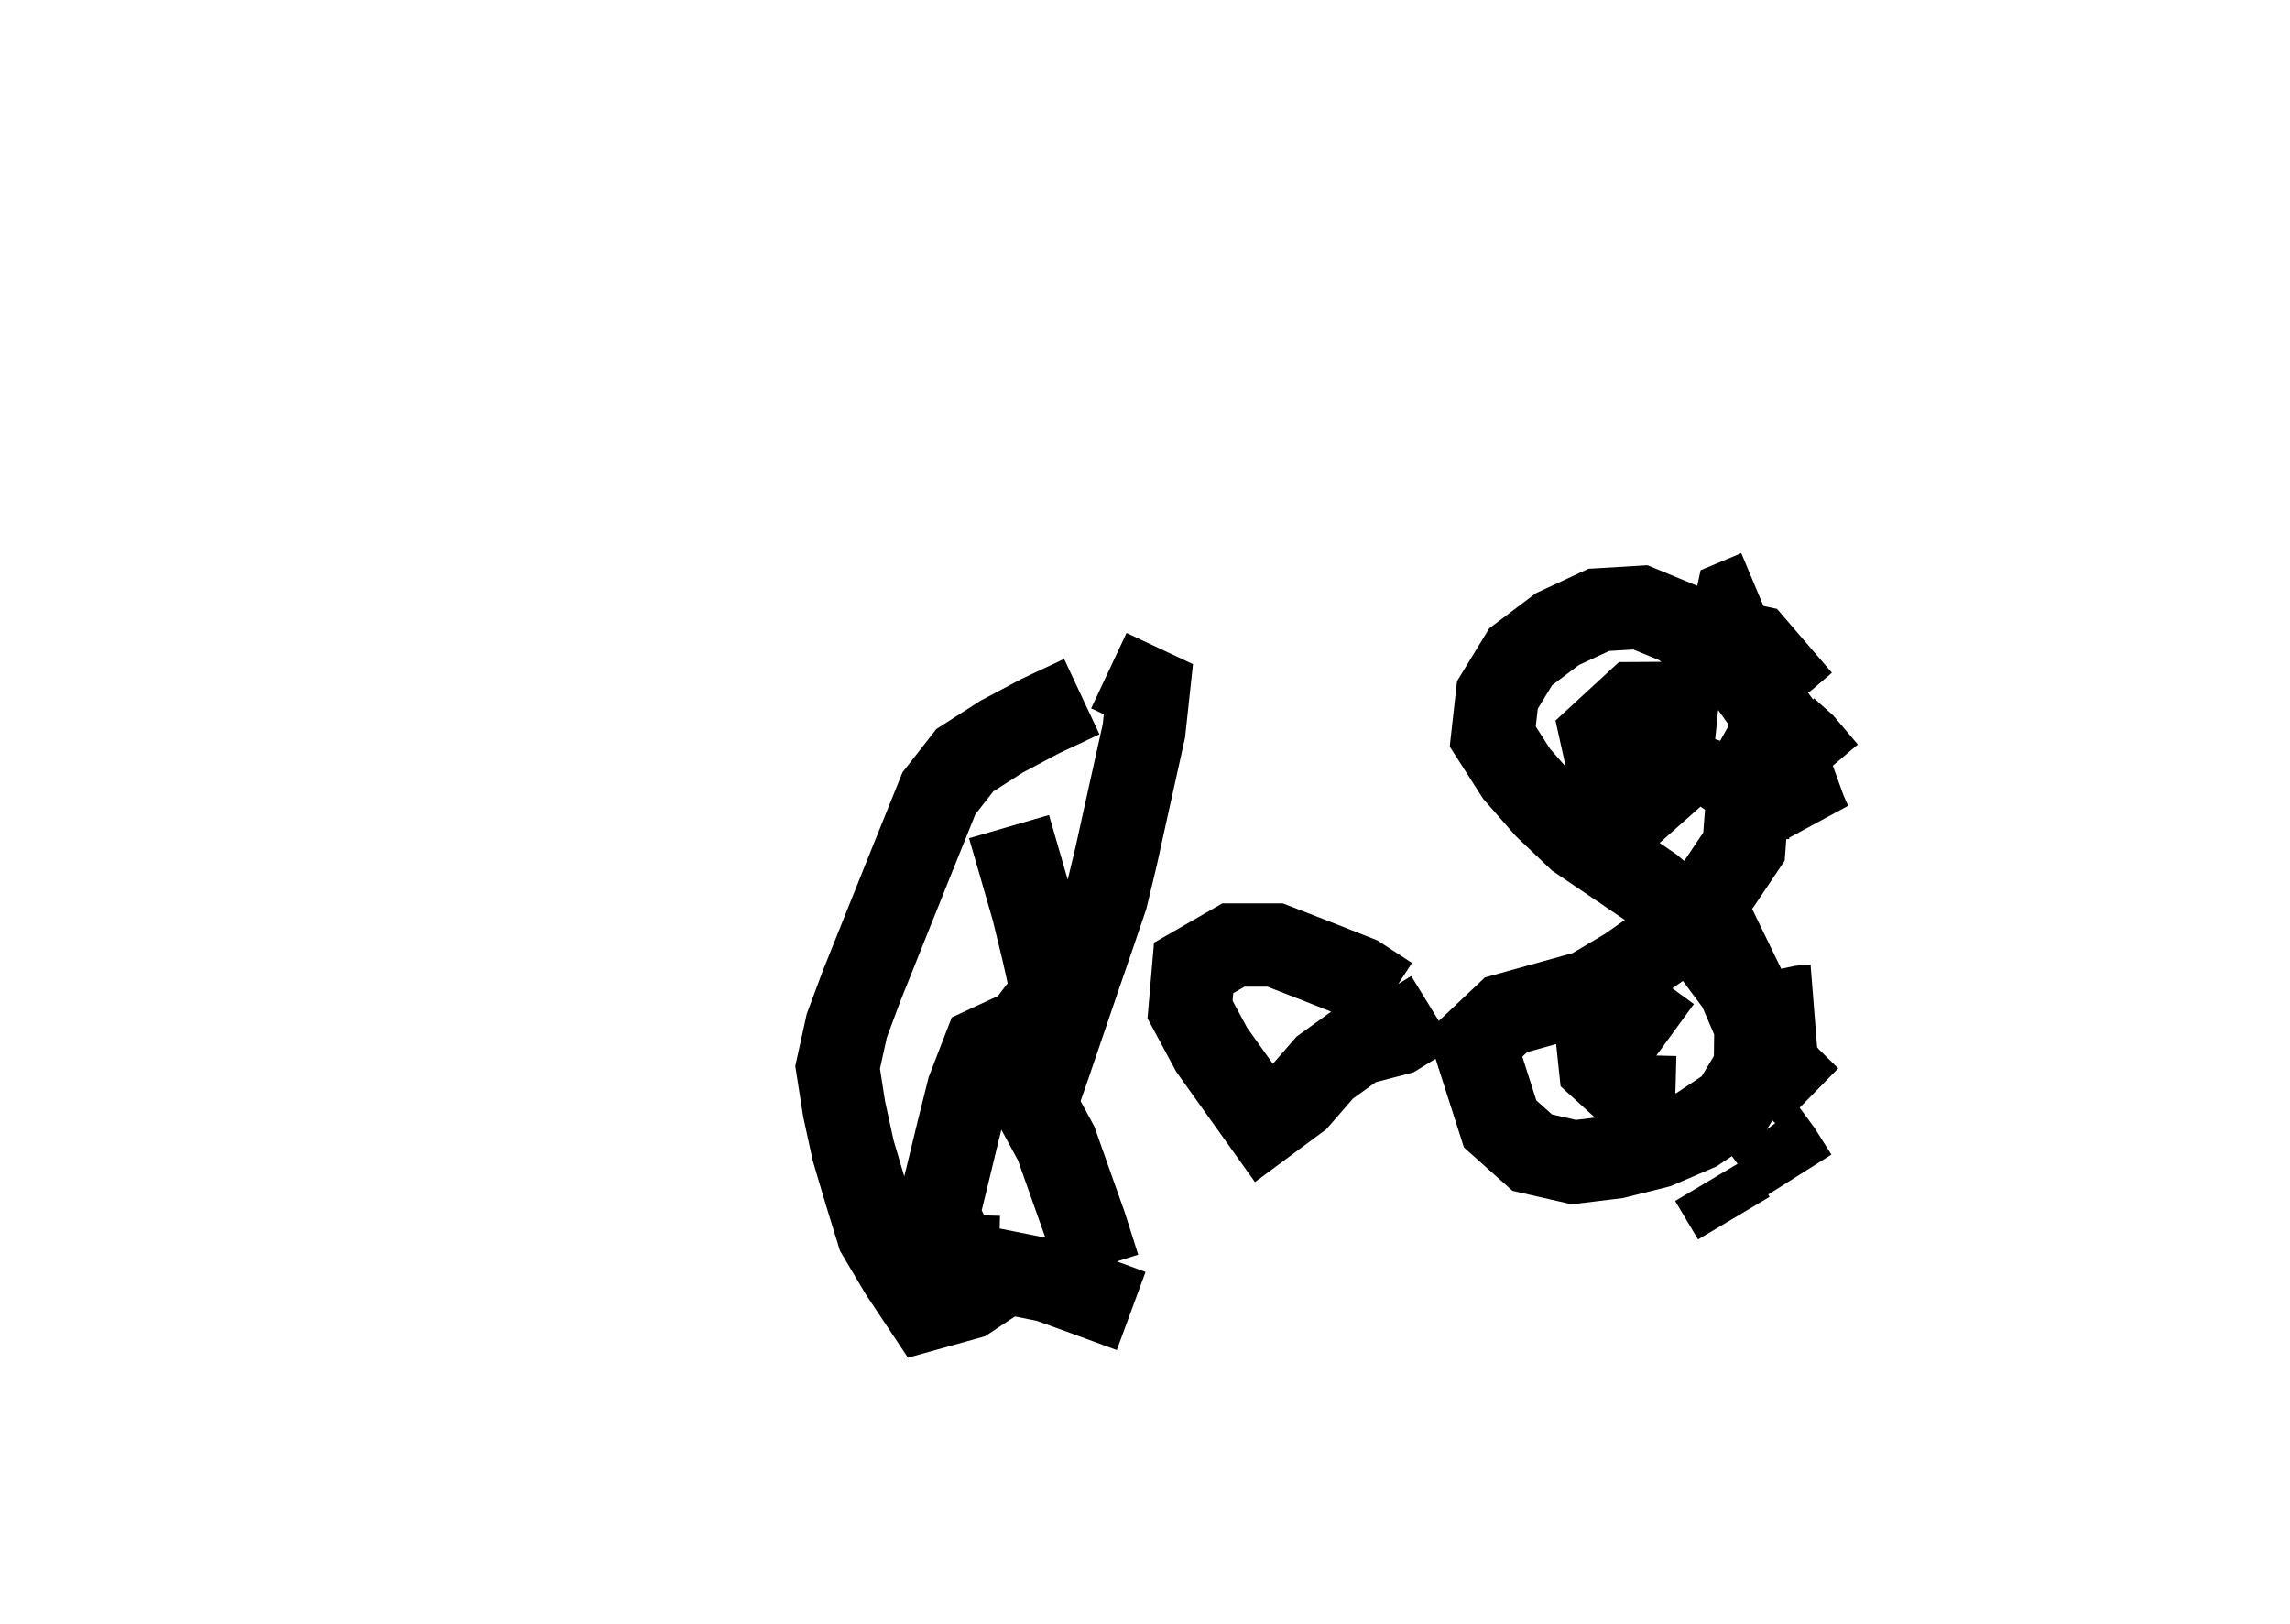 <?xml version="1.0" ?>
<svg baseProfile="full" height="195mm" version="1.1" viewBox="0 0 27.5 19.5" width="275mm" xmlns="http://www.w3.org/2000/svg" xmlns:ev="http://www.w3.org/2001/xml-events" xmlns:xlink="http://www.w3.org/1999/xlink">
	<defs/>
	<path d="M 16.683,11.983 L 16.683,11.983 L 16.312,11.741 L 15.812,11.543 L 15.312,11.349 L 14.812,11.349 L 14.334,11.624 L 14.291,12.124 L 14.55,12.605 L 14.866,13.048 L 15.182,13.491 L 15.586,13.192 L 15.909,12.821 L 16.304,12.536 L 16.776,12.413 L 17.209,12.147" fill="none" stroke="#000000" stroke-width="1"/>
	<path d="M 20.749,9.918 L 20.749,9.918 L 21.017,9.538 L 21.23,9.047 L 21.266,8.553 L 20.97,8.139 L 20.582,7.794 L 20.173,7.49 L 19.699,7.294 L 19.199,7.324 L 18.701,7.556 L 18.261,7.888 L 17.982,8.346 L 17.926,8.845 L 18.212,9.292 L 18.564,9.694 L 18.952,10.064 L 19.391,10.361 L 19.829,10.659 L 20.224,10.995 L 20.556,11.409 L 20.88,11.844 L 21.086,12.323 L 21.08,12.823 L 20.806,13.279 L 20.371,13.568 L 19.9,13.77 L 19.4,13.895 L 18.9,13.956 L 18.4,13.842 L 18.015,13.498 L 17.862,13.02 L 17.709,12.542 L 18.085,12.187 L 18.585,12.048 L 19.085,11.909 L 19.545,11.635 L 19.975,11.334 L 20.37,10.994 L 20.665,10.581 L 20.943,10.167 L 20.98,9.673 M 20.982,9.851 L 20.982,9.851 L 20.986,10.085 M 20.1,8.827 L 20.1,8.827 L 20.138,8.447 L 19.638,8.45 L 19.23,8.826 L 19.341,9.326 L 19.786,9.582 L 20.152,9.257 L 20.309,8.781 M 20.047,12.462 L 20.047,12.462 L 19.634,12.161 L 19.184,12.483 L 19.218,12.804 L 19.618,13.169 L 20.118,13.182 M 20.66,7.844 L 20.66,7.844 L 20.535,7.994 L 20.613,7.836 L 20.801,7.623 L 20.799,7.472 L 20.856,7.208 L 21.104,7.104 M 21.251,8.026 L 21.251,8.026 L 21.452,7.89 L 21.673,7.7 M 21.452,8.76 L 21.452,8.76 L 21.655,8.941 L 21.929,9.264 M 21.506,9.528 L 21.506,9.528 L 21.735,9.877 L 21.671,9.73 L 21.536,9.355 L 21.281,9.114 L 20.936,8.944 L 20.703,8.814 M 20.784,11.569 L 20.784,11.569 L 20.985,11.482 L 21.253,11.352 M 21.242,12.165 L 21.242,12.165 L 21.436,12.136 L 21.631,12.094 L 21.782,12.082 M 21.285,12.71 L 21.285,12.71 L 21.475,12.942 L 21.725,13.187 M 21.195,13.58 L 21.195,13.58 L 21.376,13.826 L 21.57,14.133 M 20.546,14.167 L 20.546,14.167 L 20.821,14.629" fill="none" stroke="#000000" stroke-width="1"/>
	<path d="M 12.991,8.366 L 12.991,8.366 L 12.494,8.599 L 12.029,8.846 L 11.586,9.13 L 11.275,9.528 L 11.088,9.992 L 10.902,10.454 L 10.717,10.916 L 10.532,11.378 L 10.347,11.84 L 10.169,12.318 L 10.059,12.818 L 10.137,13.318 L 10.246,13.818 L 10.394,14.318 L 10.548,14.818 L 10.82,15.277 L 11.119,15.726 L 11.619,15.587 L 12.084,15.279 L 12.584,15.379 L 13.084,15.56 L 13.584,15.744 M 13.192,15.219 L 13.192,15.219 L 13.033,14.719 L 12.858,14.226 L 12.683,13.731 L 12.432,13.269 L 12.604,12.772 L 12.774,12.273 L 12.944,11.774 L 13.115,11.277 L 13.285,10.777 L 13.405,10.277 L 13.515,9.777 L 13.626,9.277 L 13.737,8.777 L 13.791,8.277 L 13.316,8.054 M 12.117,9.927 L 12.117,9.927 L 12.262,10.427 L 12.406,10.927 L 12.528,11.427 L 12.639,11.927 L 12.306,12.363 L 11.823,12.587 L 11.63,13.086 L 11.505,13.586 L 11.384,14.086 L 11.262,14.586 L 11.494,15.086 L 11.994,15.101" fill="none" stroke="#000000" stroke-width="1"/>
</svg>

